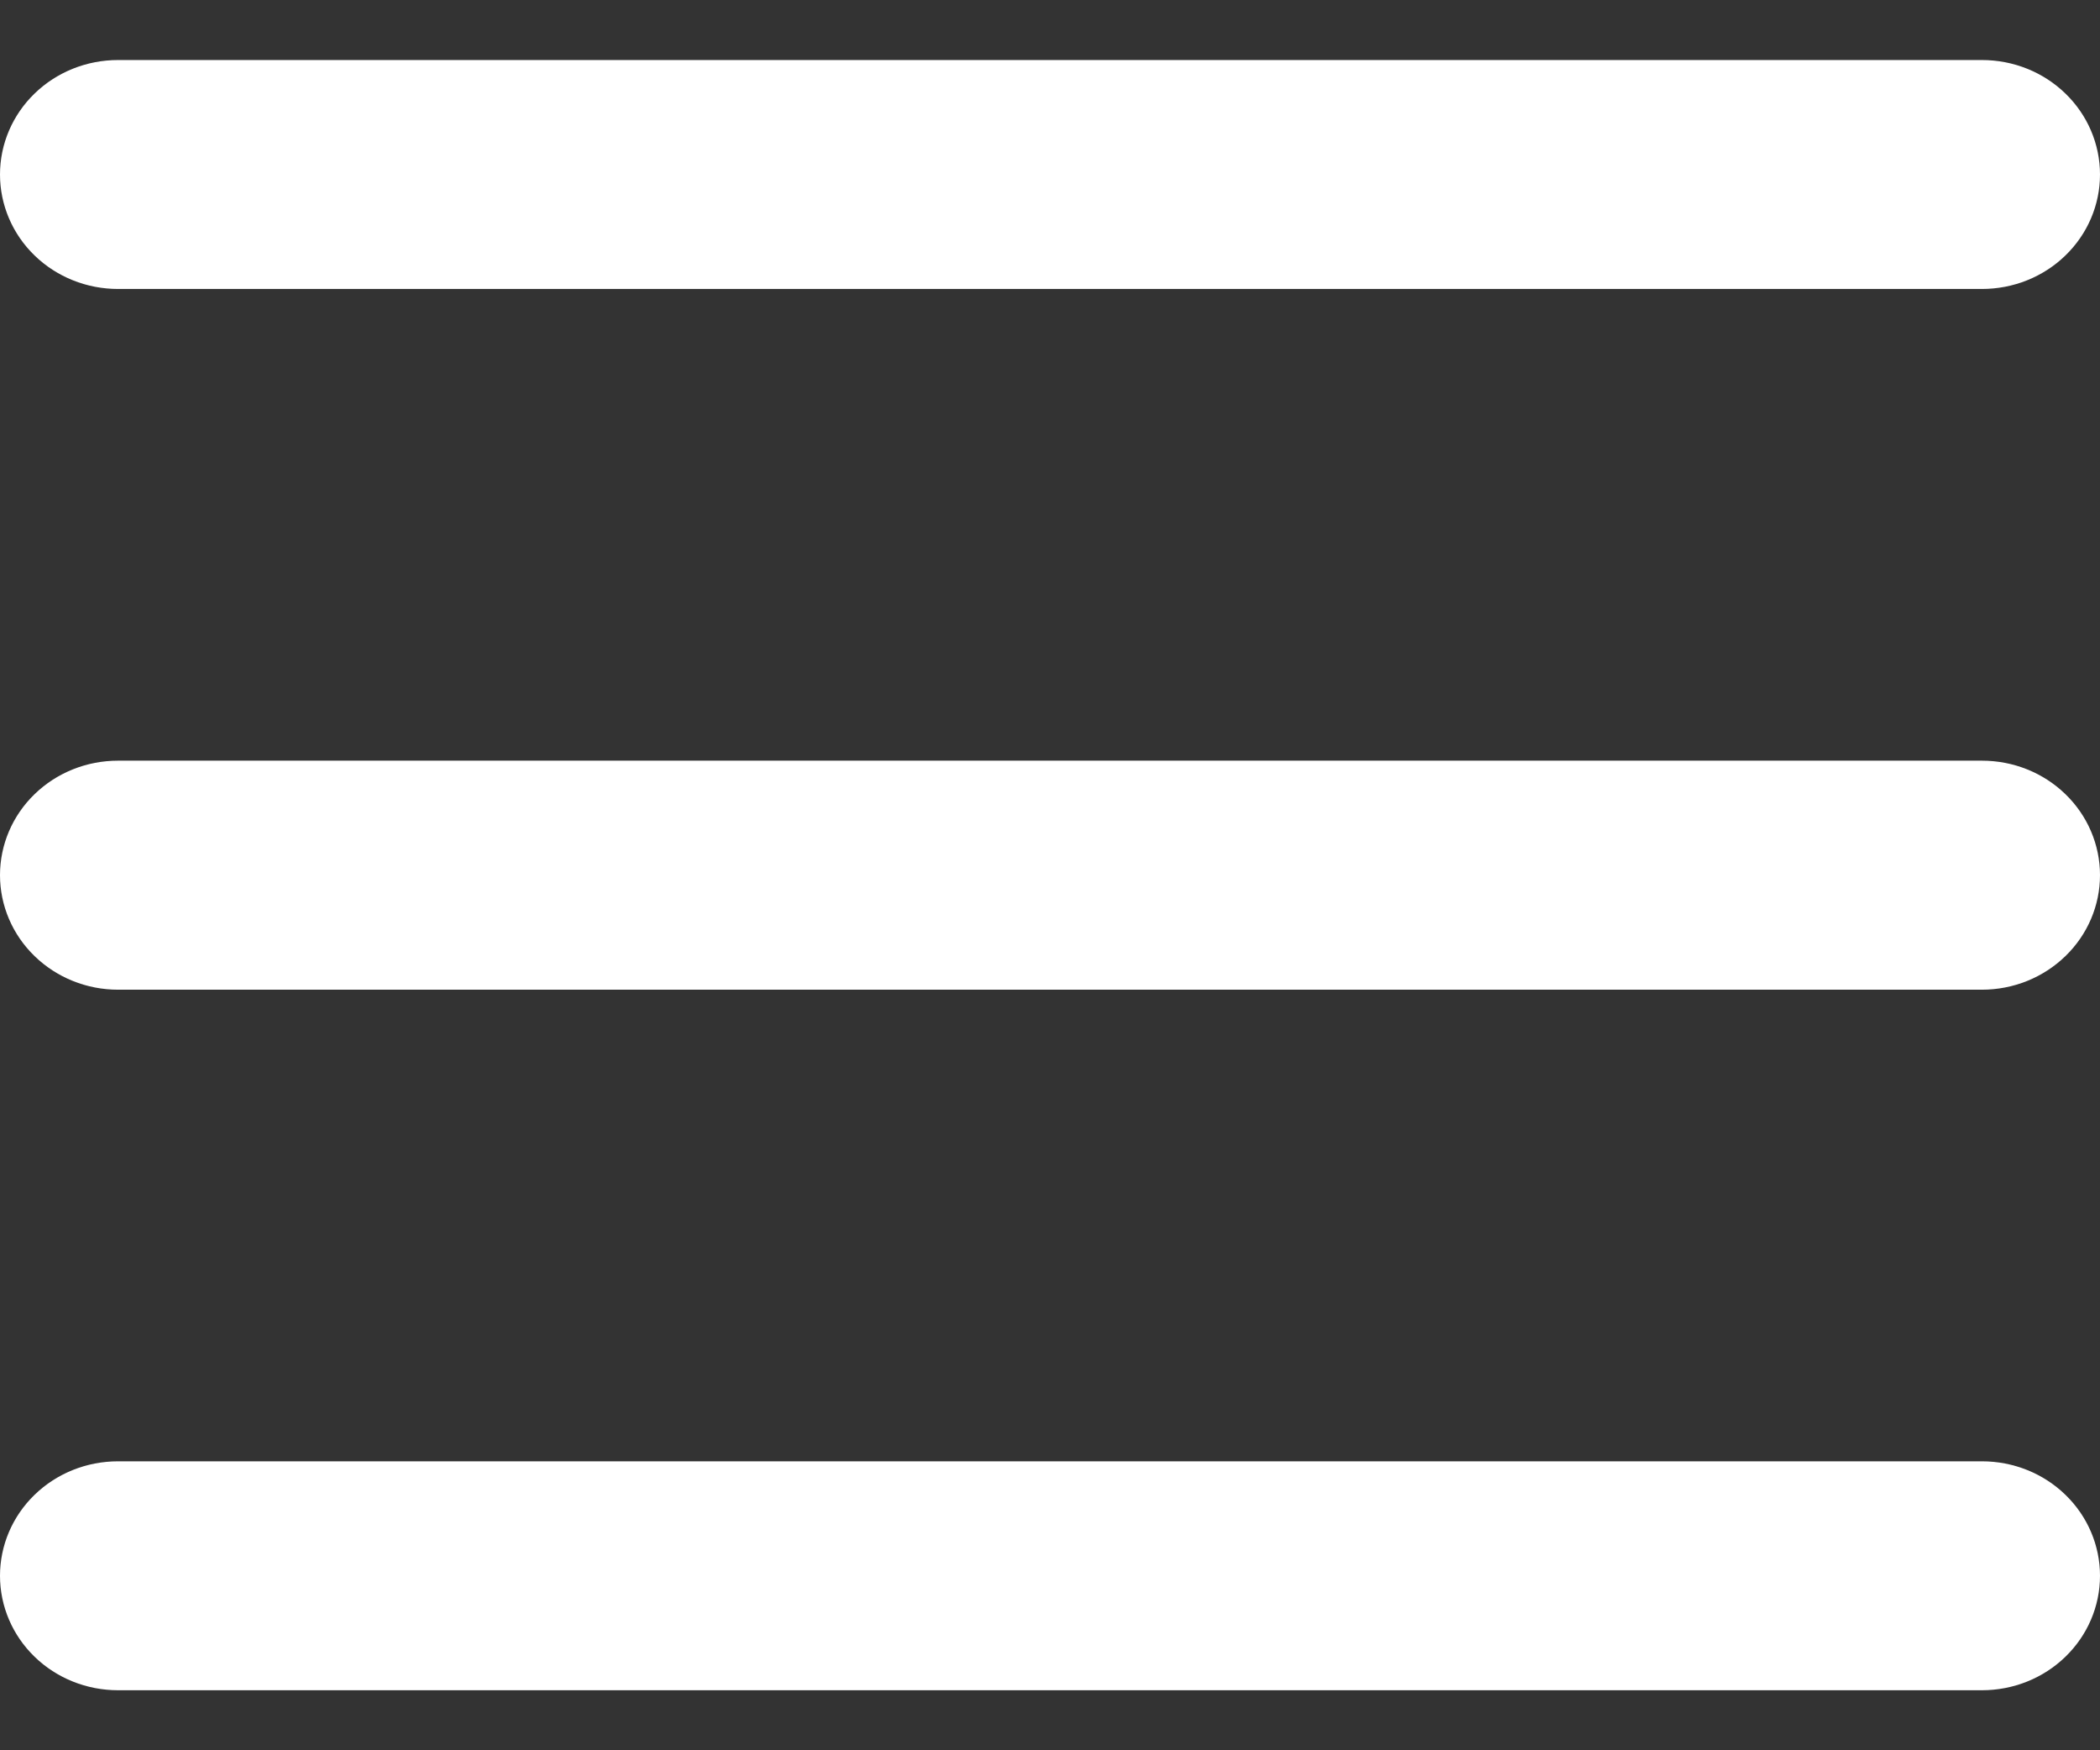 <svg width="24" height="20" viewBox="0 0 24 20" fill="none" xmlns="http://www.w3.org/2000/svg">
<rect x="0" y="0" width="24" height="20" fill="#333333" stroke="none"/>
<path d="M22.651 3.302H1.349C0.991 3.302 0.648 3.165 0.395 2.919C0.142 2.674 0 2.341 0 1.994C0 1.647 0.142 1.314 0.395 1.069C0.648 0.823 0.991 0.686 1.349 0.686H22.651C23.009 0.686 23.352 0.823 23.605 1.069C23.858 1.314 24 1.647 24 1.994C24 2.341 23.858 2.674 23.605 2.919C23.352 3.165 23.009 3.302 22.651 3.302Z" fill="white"/>
<path d="M22.651 11.309H1.349C0.991 11.309 0.648 11.171 0.395 10.925C0.142 10.68 0 10.347 0 10C0 9.653 0.142 9.32 0.395 9.075C0.648 8.829 0.991 8.692 1.349 8.692H22.651C23.009 8.692 23.352 8.829 23.605 9.075C23.858 9.32 24 9.653 24 10C24 10.347 23.858 10.68 23.605 10.925C23.352 11.171 23.009 11.309 22.651 11.309Z" fill="white"/>
<path d="M22.651 19.314H1.349C0.991 19.314 0.648 19.177 0.395 18.931C0.142 18.686 0 18.353 0 18.006C0 17.659 0.142 17.326 0.395 17.081C0.648 16.835 0.991 16.698 1.349 16.698H22.651C23.009 16.698 23.352 16.835 23.605 17.081C23.858 17.326 24 17.659 24 18.006C24 18.353 23.858 18.686 23.605 18.931C23.352 19.177 23.009 19.314 22.651 19.314Z" fill="white"/>
</svg>
